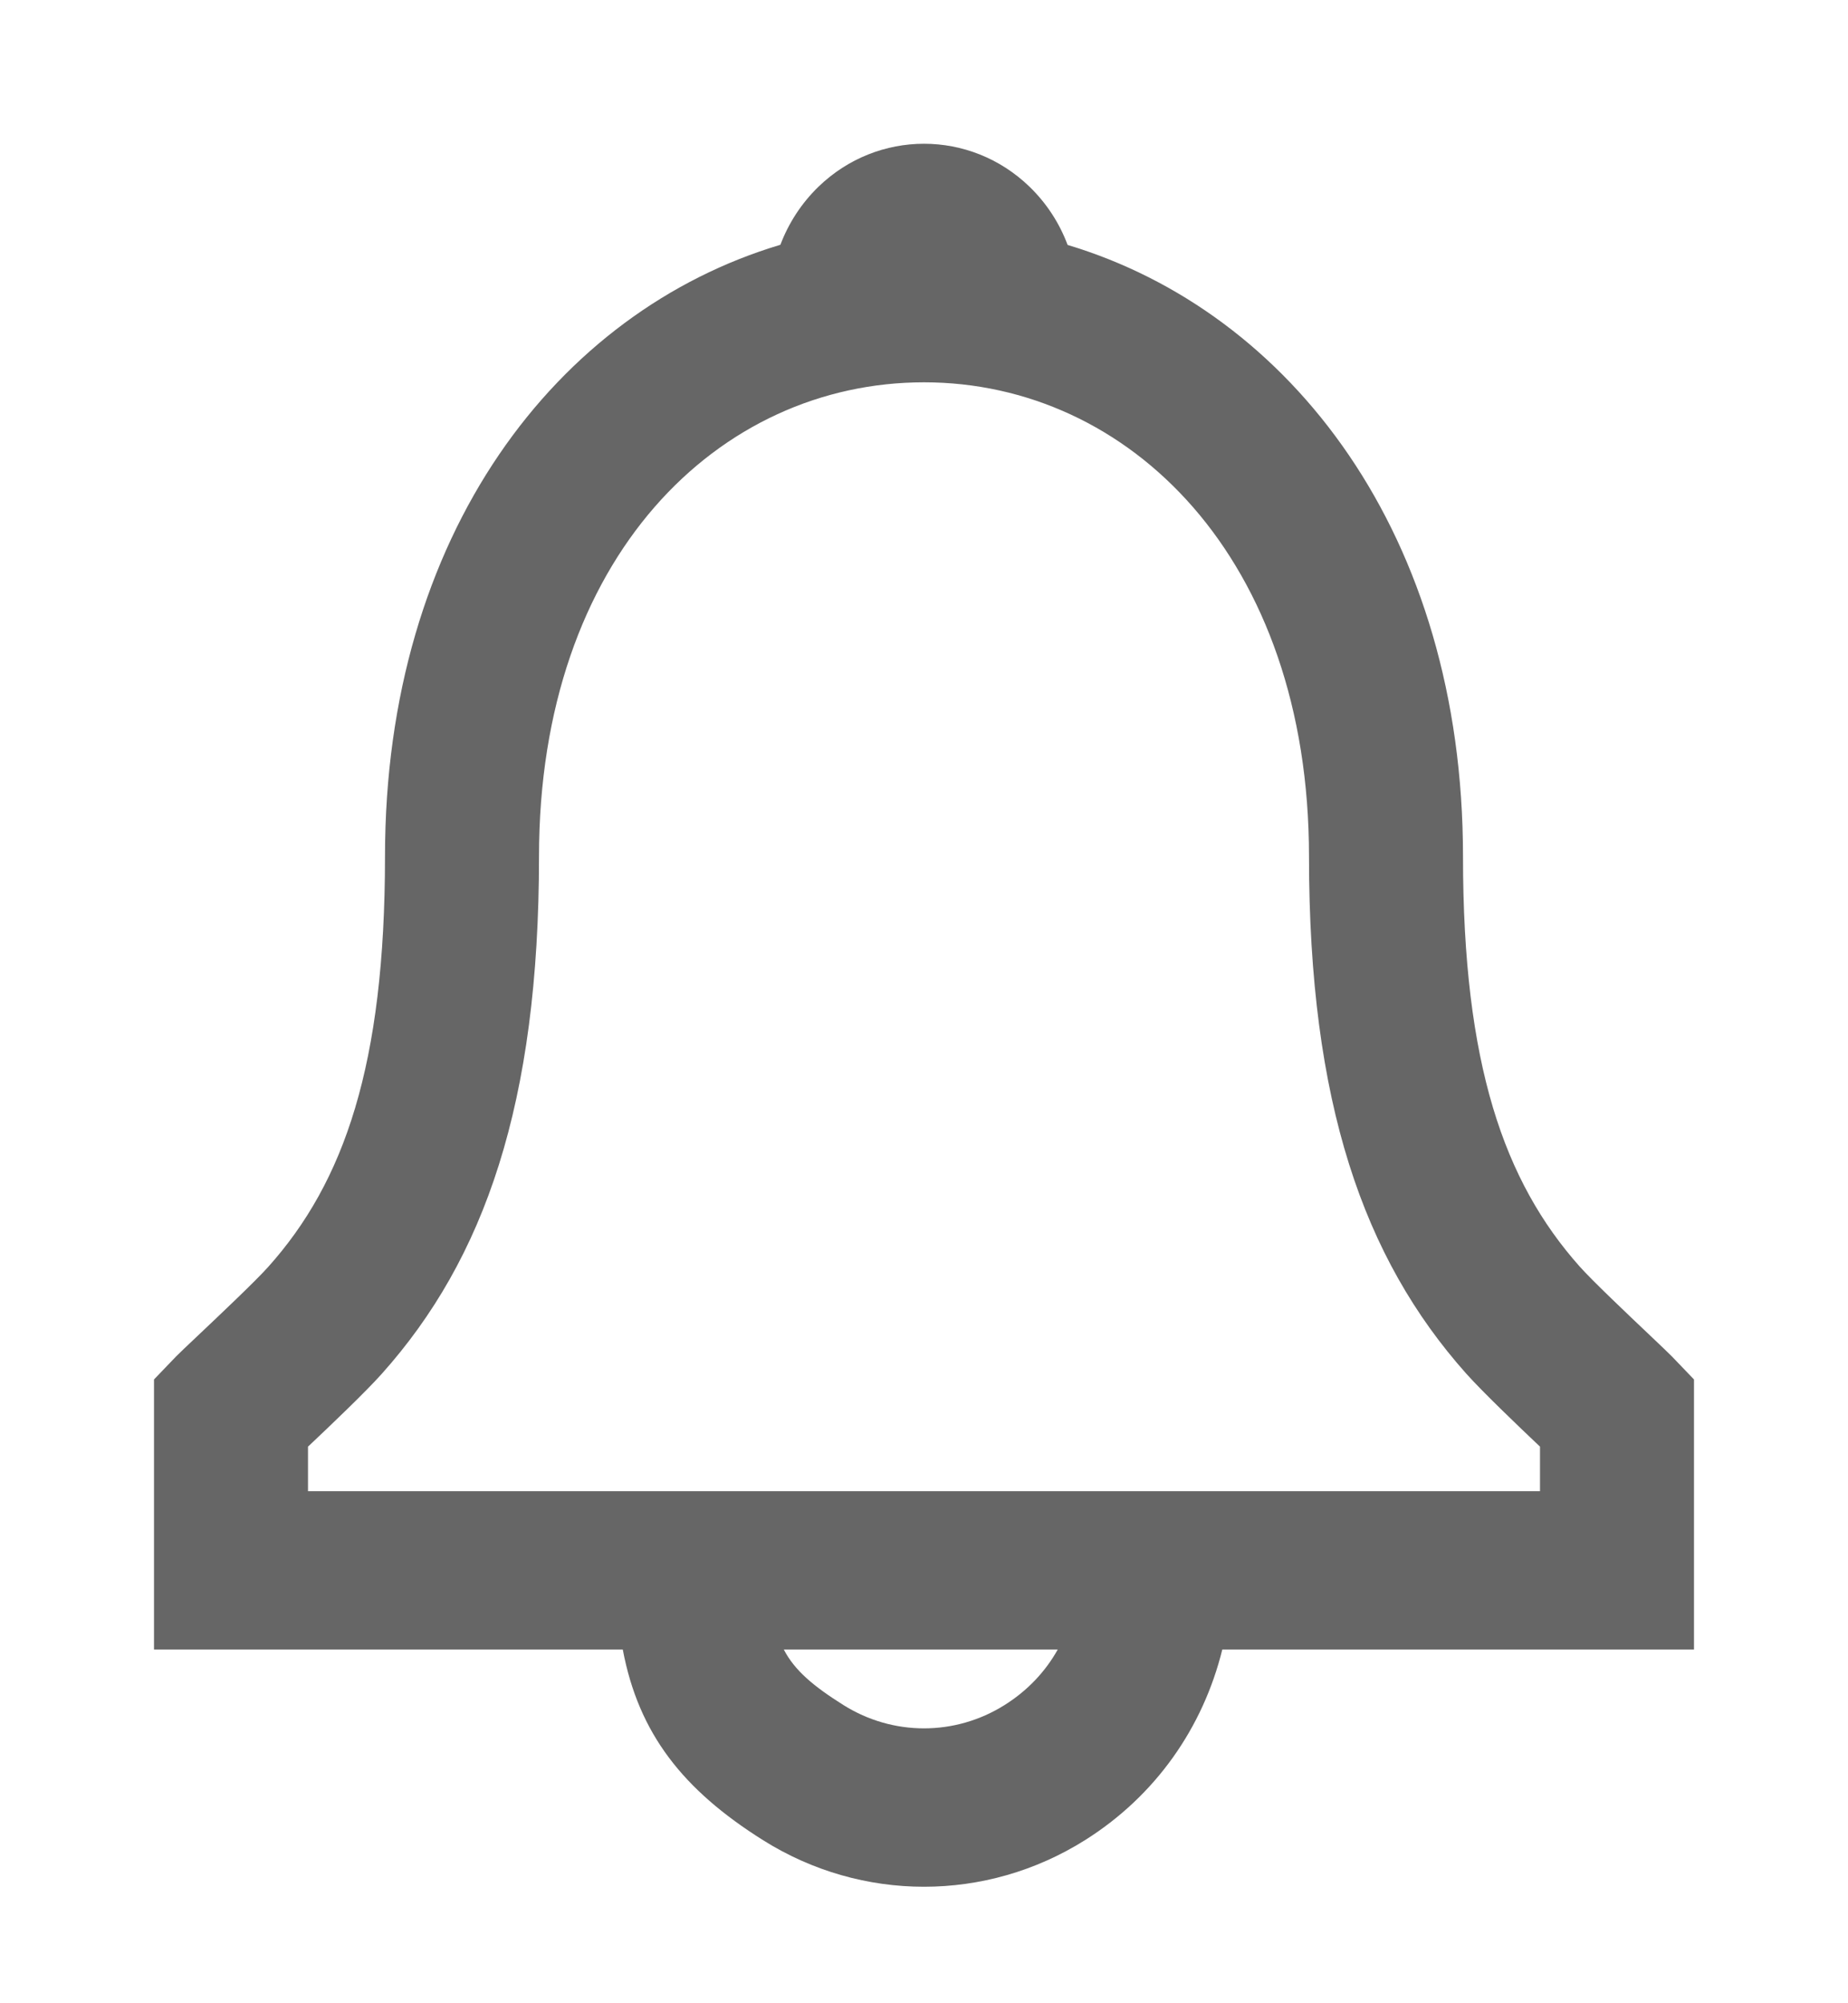 <svg width="24" height="26" viewBox="0 0 24 26" fill="none"
    xmlns="http://www.w3.org/2000/svg">
    <path fill-rule="evenodd" clip-rule="evenodd" d="M19 11.116C19 6.944 16.762 4.048 13.865 3.179C13.761 2.9 13.595 2.641 13.37 2.423C12.6 1.68 11.4 1.68 10.63 2.423C10.406 2.64 10.24 2.899 10.135 3.177C7.235 4.043 5 6.932 5 11.116C5 13.824 4.469 15.341 3.486 16.44C3.322 16.624 2.876 17.045 2.575 17.33L2.575 17.33L2.575 17.33C2.432 17.465 2.321 17.57 2.288 17.604L2 17.904V21.409H8.088C8.294 22.501 8.87 23.231 9.912 23.885C11.194 24.689 12.806 24.689 14.088 23.885C15.008 23.308 15.624 22.422 15.874 21.409H22V17.904L21.712 17.604C21.682 17.573 21.576 17.472 21.437 17.34L21.437 17.34L21.437 17.34L21.437 17.34C21.136 17.055 20.682 16.625 20.515 16.438C19.532 15.333 19 13.814 19 11.116ZM13.737 21.409H10.179C10.32 21.68 10.561 21.883 10.954 22.13C11.596 22.533 12.404 22.533 13.046 22.13C13.343 21.944 13.576 21.697 13.737 21.409ZM19.04 17.826C19.251 18.062 19.702 18.494 20 18.776V19.354H4V18.776C4.296 18.497 4.748 18.066 4.958 17.831C6.294 16.337 7 14.321 7 11.116C7 7.231 9.333 4.962 12 4.962C14.66 4.962 17 7.243 17 11.116C17 14.311 17.706 16.328 19.04 17.826Z" fill="#666666"/>
</svg>
